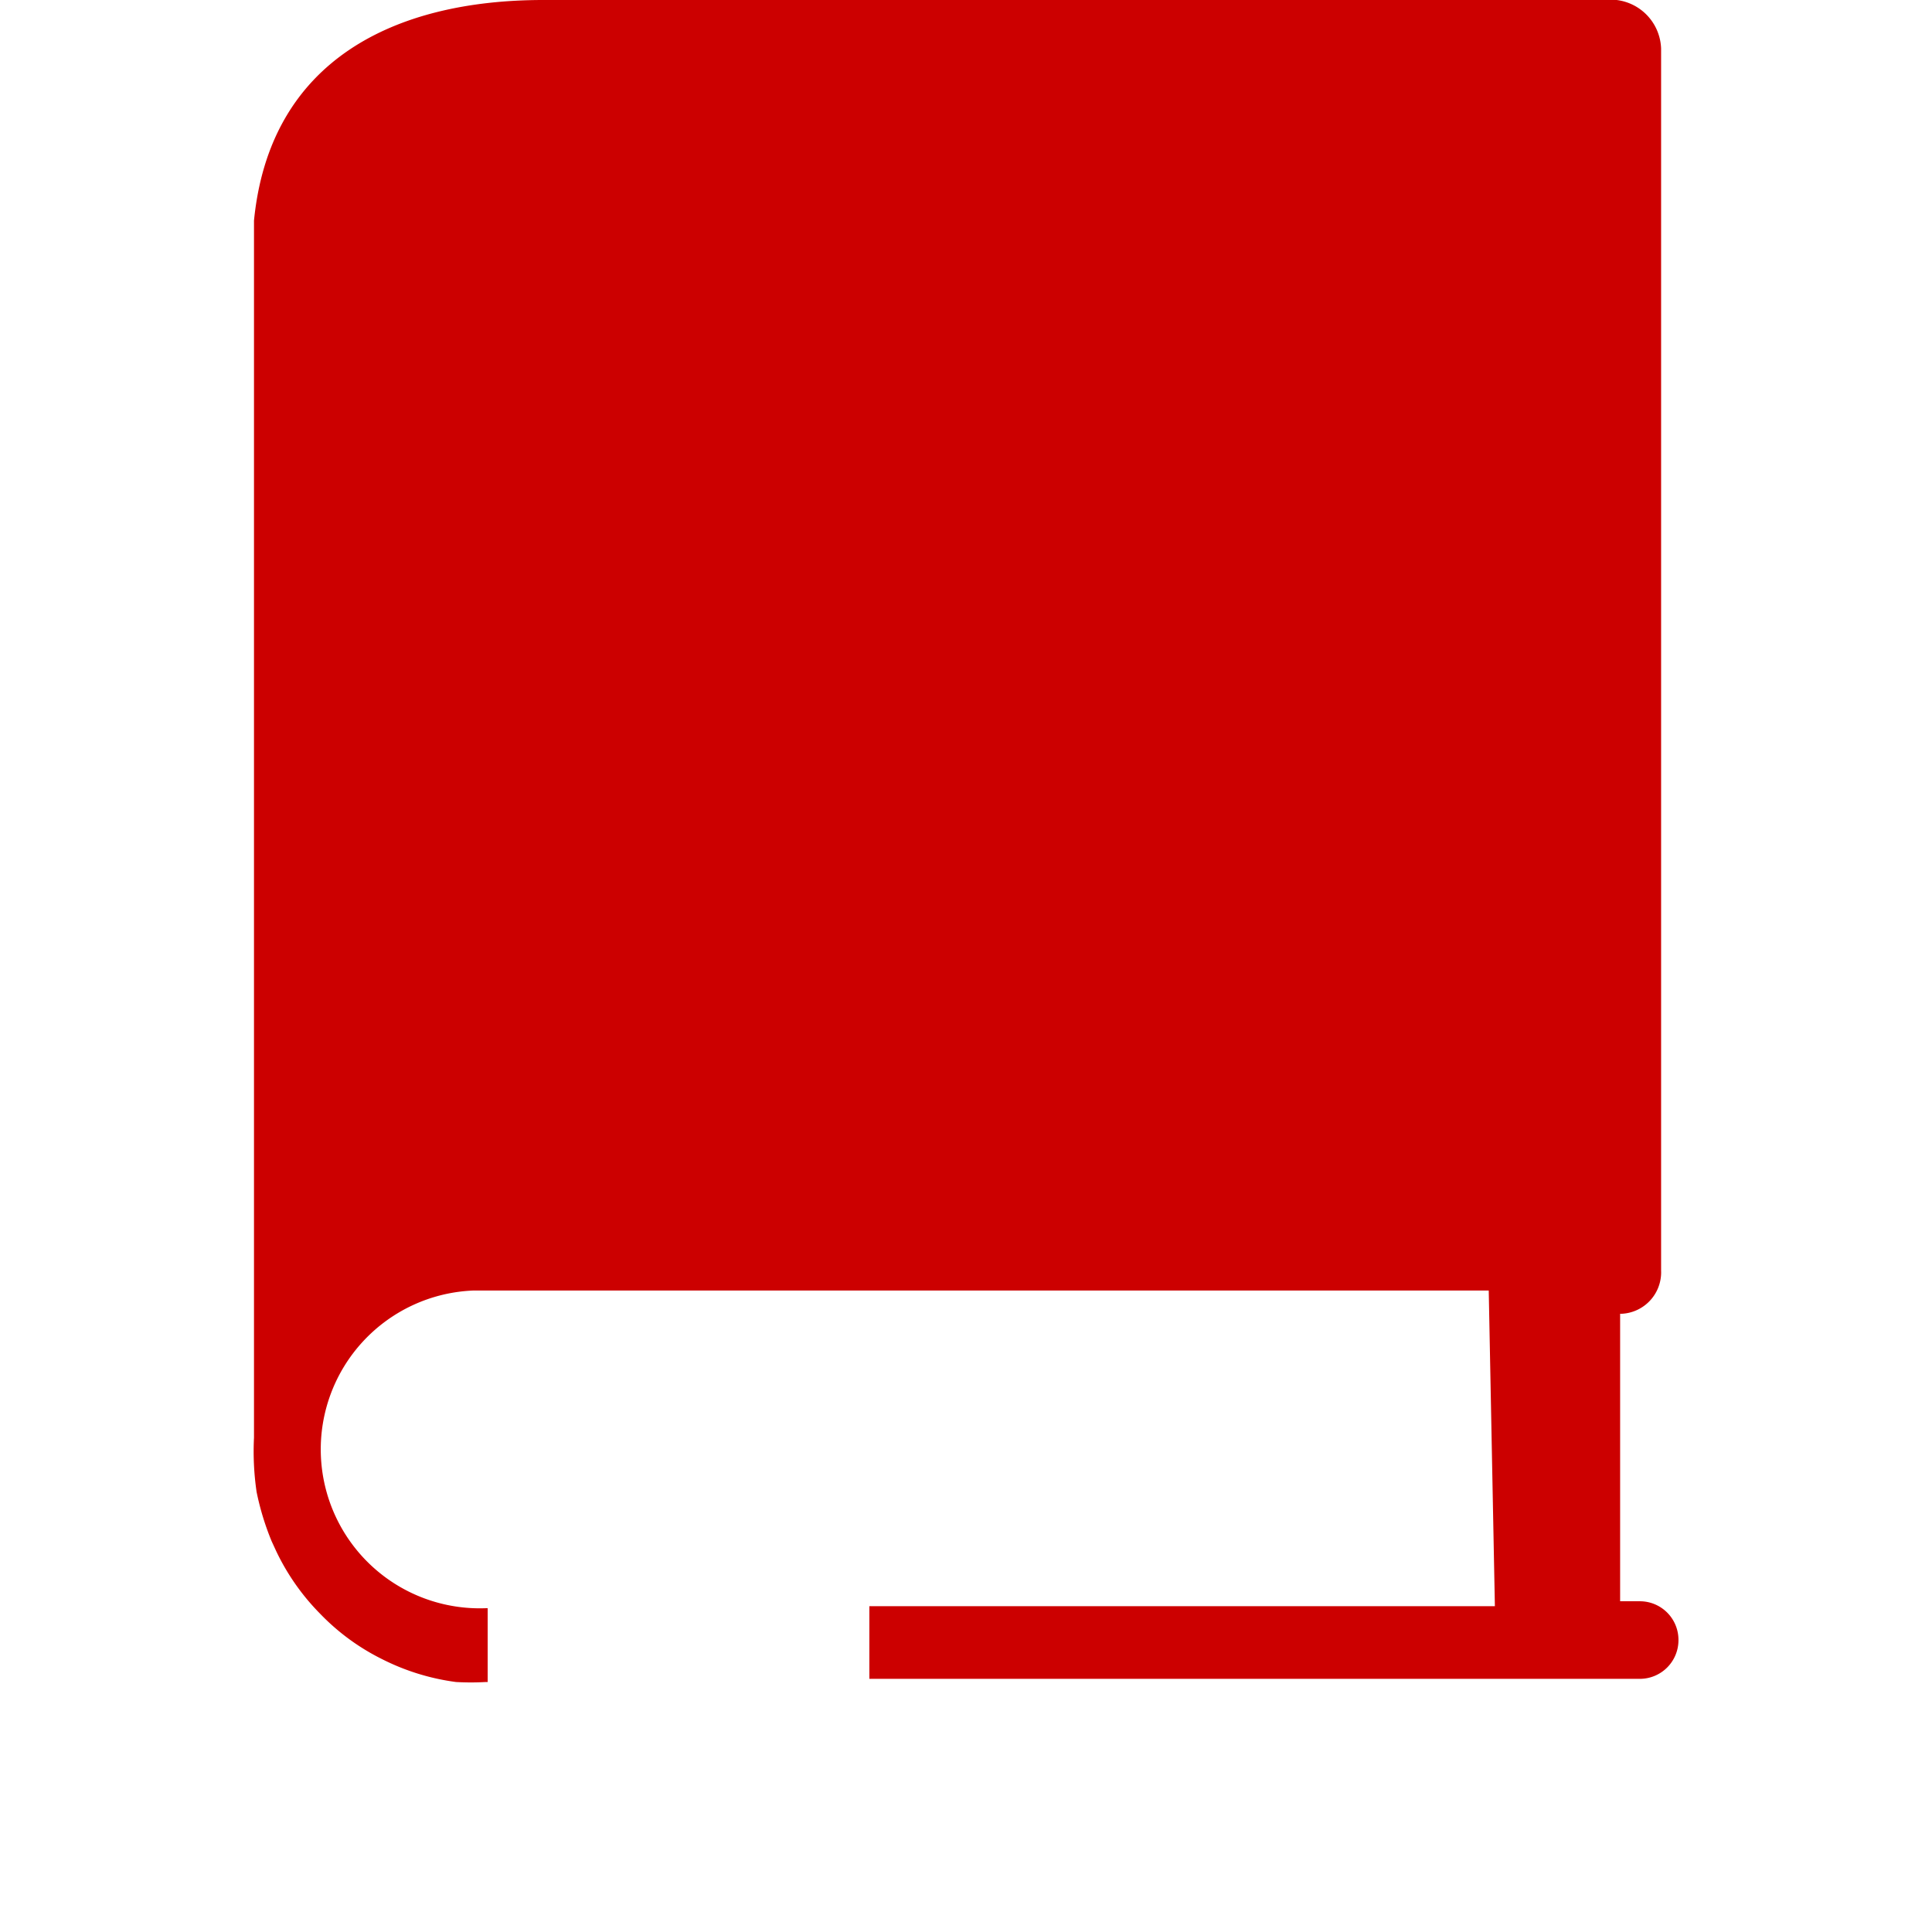 <svg id="Layer_1" data-name="Layer 1" xmlns="http://www.w3.org/2000/svg" viewBox="0 0 512 512"><defs><style>.cls-1{fill:#c00;}</style></defs><title>icons-collection</title><path class="cls-1" d="M434.68,424.35h-5.33V348.16h.51a11,11,0,0,0,10.35-11.47V12.9A13.43,13.43,0,0,0,428.43,0H144c-39.52,0-72.5,16-76.69,58.47V381A74,74,0,0,0,68,395.37a71.52,71.52,0,0,0,4,13.1l1.23,2.67a60.66,60.66,0,0,0,11.67,16.58,59.28,59.28,0,0,0,16.18,11.88,61,61,0,0,0,19.76,6.15,69.23,69.23,0,0,0,7.89,0h.51V426.19h-.51A42.12,42.12,0,1,1,125.53,342h269l1.63,83.66H230.39v19.25H434.57a10.24,10.24,0,0,0,10.24-10.24h0A10.23,10.23,0,0,0,434.68,424.35Z"/></svg>